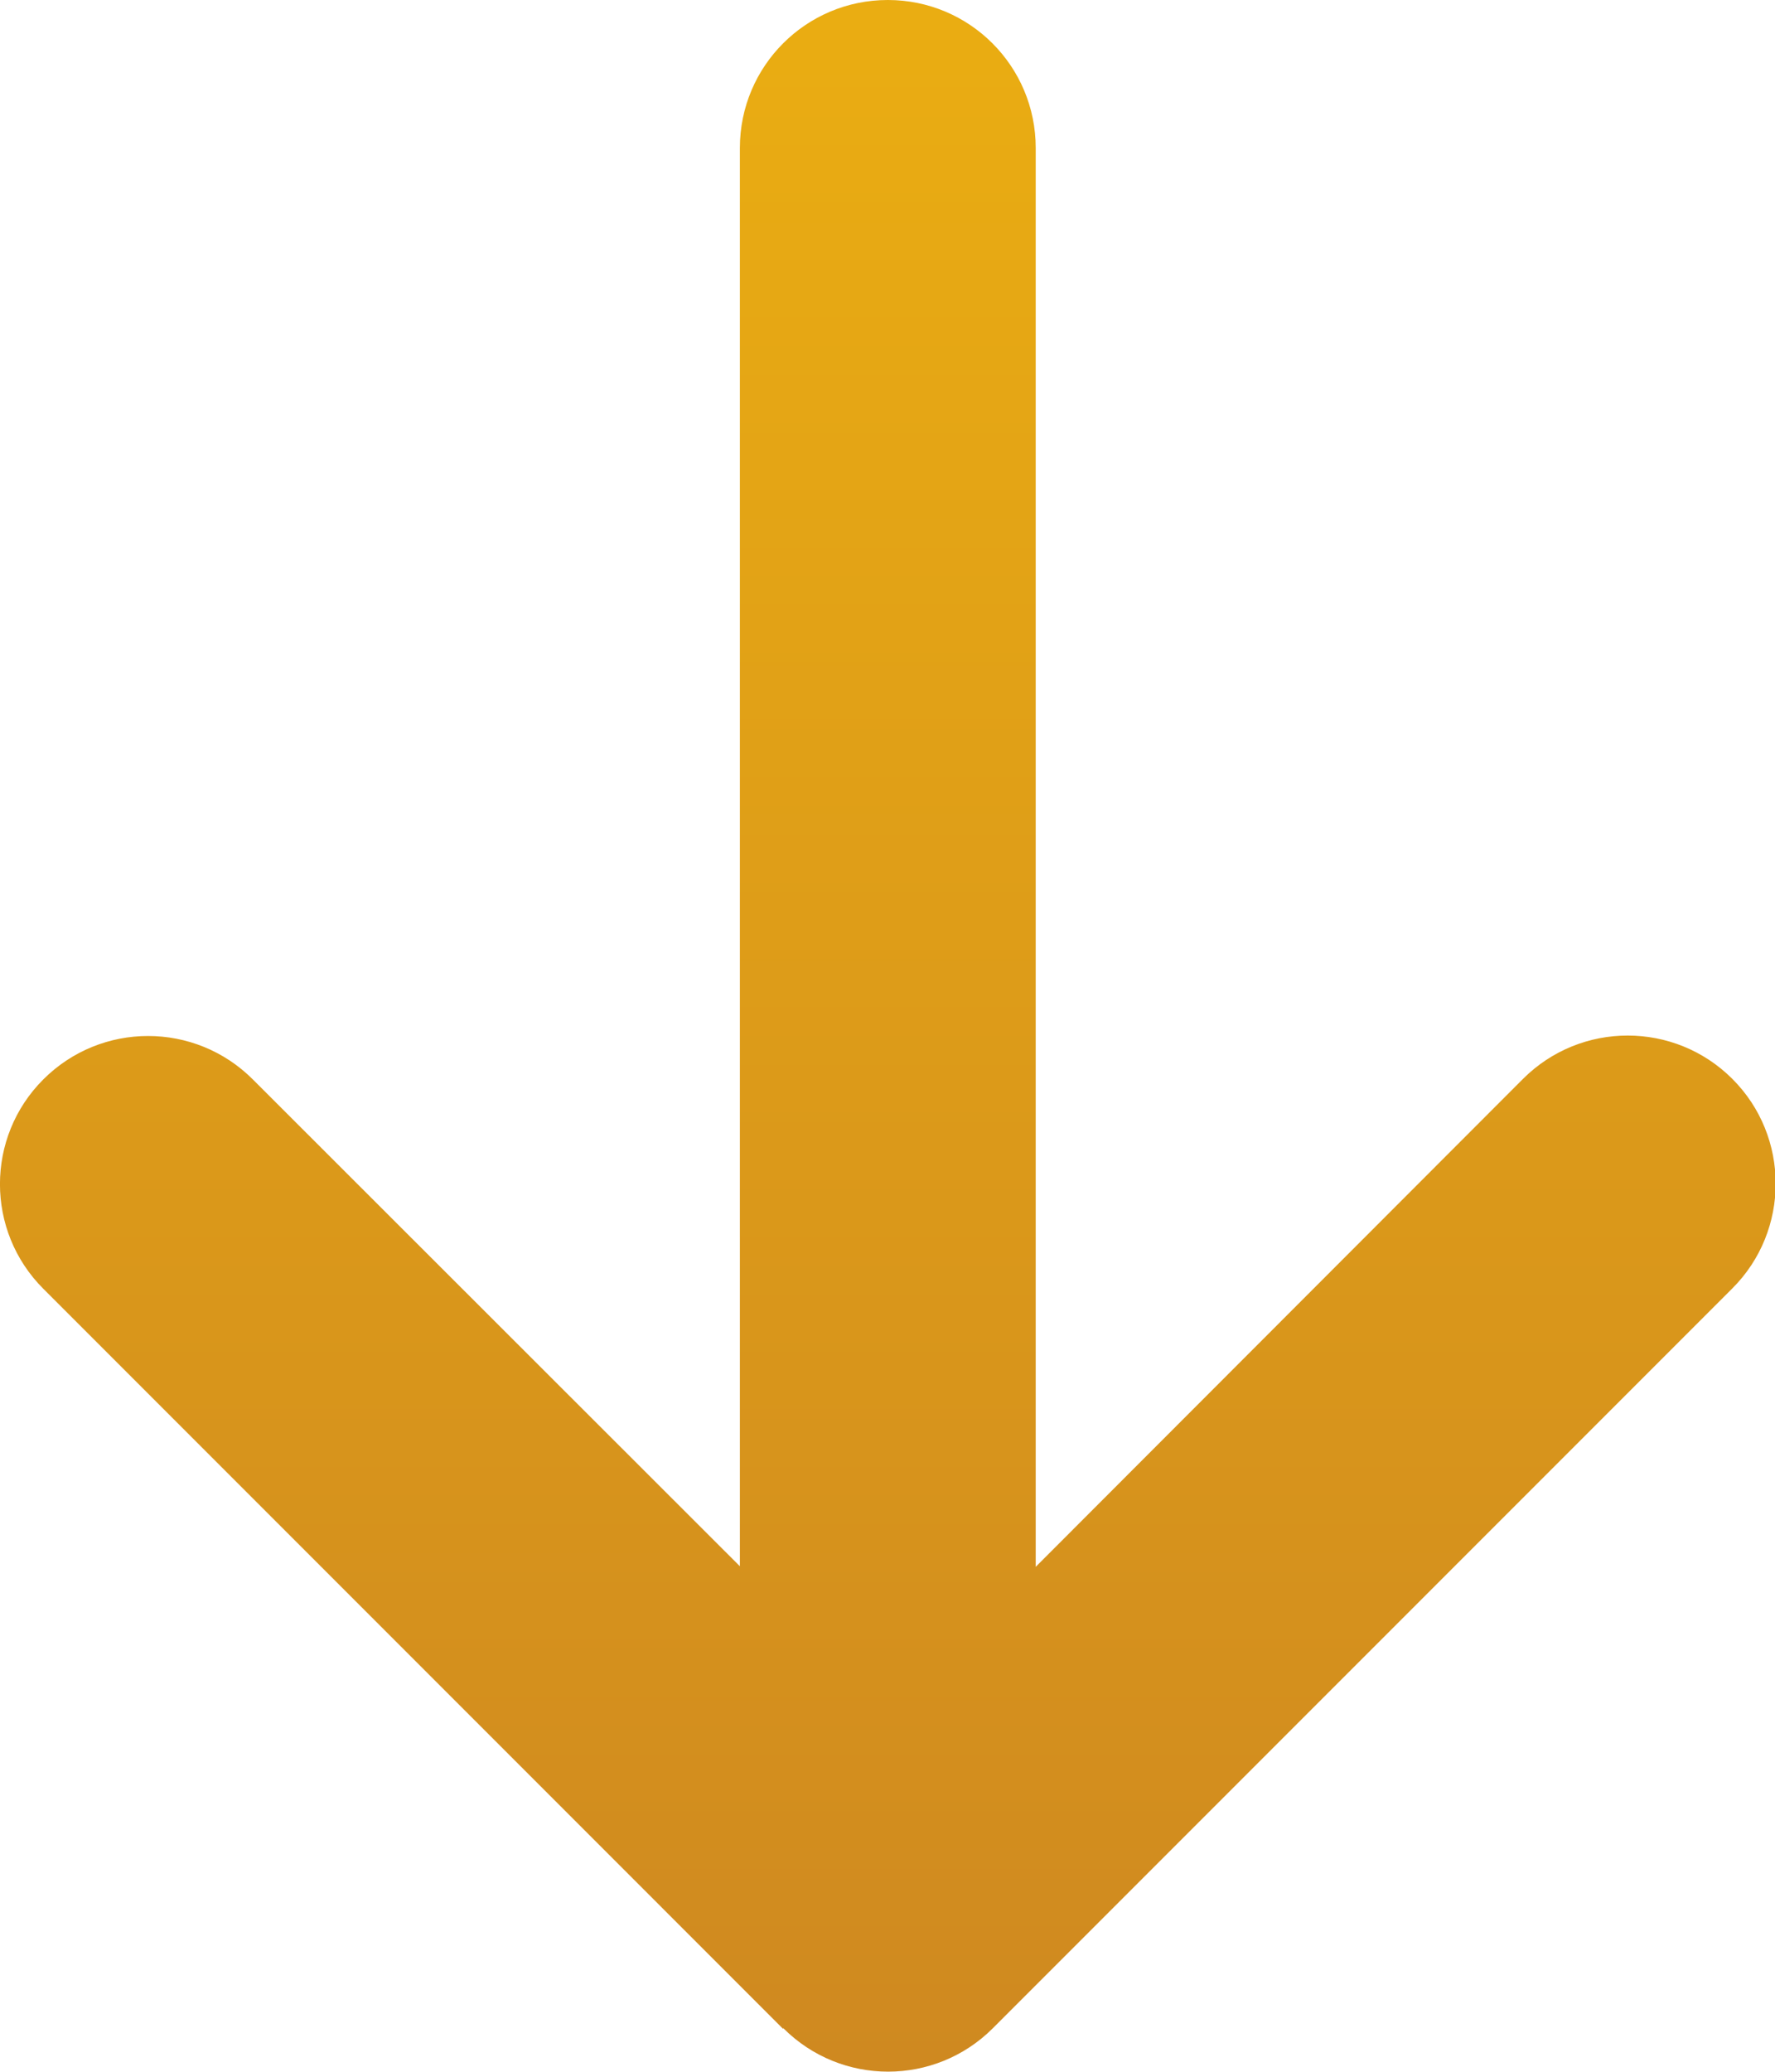 <svg width="12" height="14" viewBox="0 0 12 14" fill="none" xmlns="http://www.w3.org/2000/svg">
<path d="M5.296 13.706C5.687 14.097 6.321 14.097 6.712 13.706L11.712 8.706C12.102 8.316 12.102 7.681 11.712 7.291C11.321 6.9 10.687 6.9 10.296 7.291L7.002 10.588V1C7.002 0.447 6.555 0 6.002 0C5.449 0 5.002 0.447 5.002 1V10.584L1.709 7.294C1.318 6.903 0.684 6.903 0.293 7.294C-0.098 7.684 -0.098 8.319 0.293 8.709L5.293 13.709L5.296 13.706Z" fill="url(#paint0_linear_1_329)"/>
<defs>
<linearGradient id="paint0_linear_1_329" x1="6.002" y1="0" x2="6.002" y2="13.999" gradientUnits="userSpaceOnUse">
<stop stop-color="#EAAD12"/>
<stop offset="1" stop-color="#CF8920"/>
</linearGradient>
</defs>
</svg>
